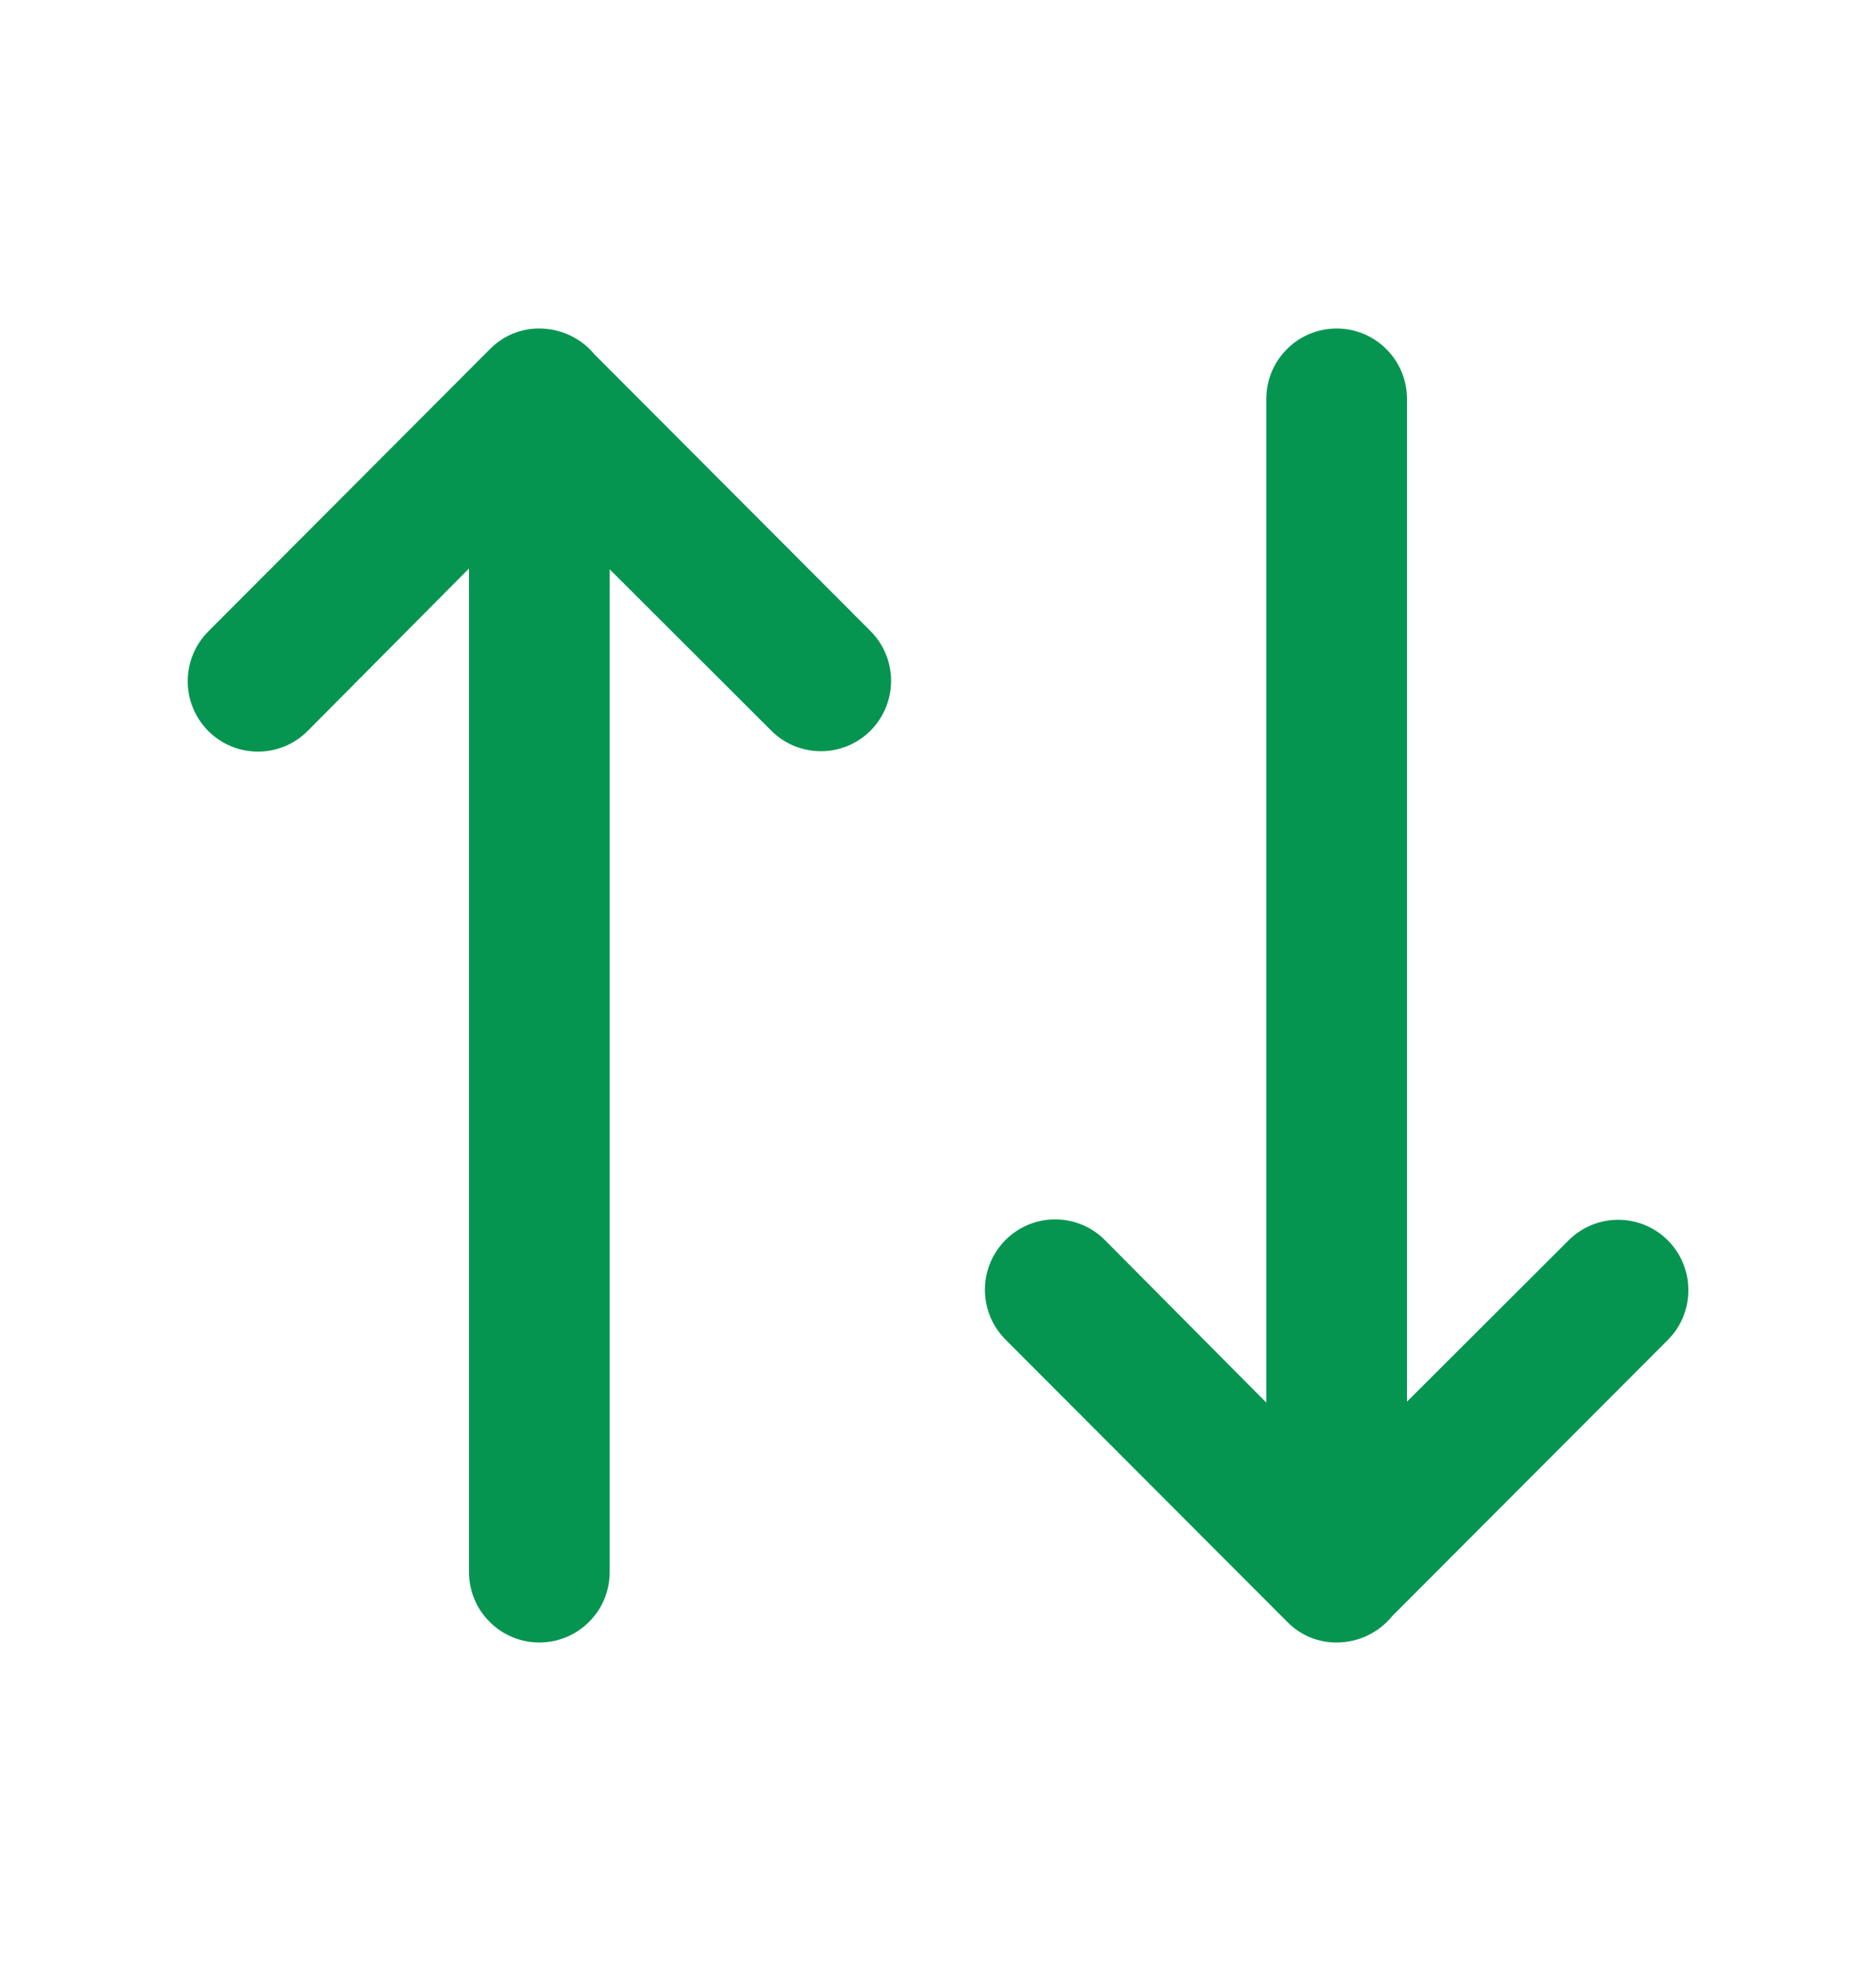 <svg width="20" height="21" viewBox="0 0 20 21" fill="none" xmlns="http://www.w3.org/2000/svg">
<path d="M14.84 17.222C14.768 17.309 14.678 17.379 14.576 17.427C14.474 17.475 14.363 17.5 14.25 17.5C14.152 17.501 14.055 17.481 13.964 17.444C13.874 17.406 13.792 17.35 13.723 17.28L10.719 14.272C10.579 14.131 10.5 13.941 10.5 13.742C10.5 13.543 10.579 13.353 10.719 13.212C10.789 13.142 10.871 13.087 10.962 13.049C11.053 13.011 11.15 12.992 11.249 12.992C11.348 12.992 11.445 13.011 11.536 13.049C11.627 13.087 11.71 13.142 11.779 13.212L13.5 14.944V4.25C13.5 4.051 13.579 3.86 13.72 3.72C13.86 3.579 14.051 3.5 14.25 3.5C14.449 3.5 14.64 3.579 14.78 3.72C14.921 3.86 15 4.051 15 4.25V14.934L16.722 13.216C16.791 13.146 16.874 13.091 16.965 13.053C17.056 13.016 17.153 12.996 17.252 12.996C17.35 12.996 17.447 13.016 17.538 13.053C17.629 13.091 17.712 13.146 17.781 13.216C17.922 13.357 18 13.547 18 13.746C18 13.945 17.922 14.135 17.781 14.276L14.839 17.222H14.84ZM6.34 3.778C6.268 3.691 6.178 3.621 6.076 3.573C5.974 3.525 5.863 3.5 5.75 3.5C5.652 3.499 5.555 3.519 5.464 3.556C5.374 3.594 5.292 3.65 5.223 3.72L2.22 6.728C2.08 6.869 2.001 7.059 2.001 7.258C2.001 7.457 2.08 7.647 2.22 7.788C2.29 7.858 2.372 7.913 2.463 7.951C2.554 7.989 2.652 8.008 2.75 8.008C2.849 8.008 2.946 7.989 3.037 7.951C3.128 7.913 3.211 7.858 3.28 7.788L5 6.057V16.75C5 16.949 5.079 17.14 5.22 17.28C5.36 17.421 5.551 17.5 5.75 17.5C5.949 17.5 6.14 17.421 6.28 17.28C6.421 17.14 6.5 16.949 6.5 16.75V6.066L8.222 7.784C8.291 7.854 8.374 7.909 8.465 7.947C8.556 7.984 8.653 8.004 8.752 8.004C8.85 8.004 8.947 7.984 9.038 7.947C9.129 7.909 9.212 7.854 9.281 7.784C9.421 7.643 9.5 7.453 9.5 7.254C9.5 7.055 9.421 6.865 9.281 6.724L6.339 3.777L6.34 3.778Z" fill="#069550"/>
</svg>
